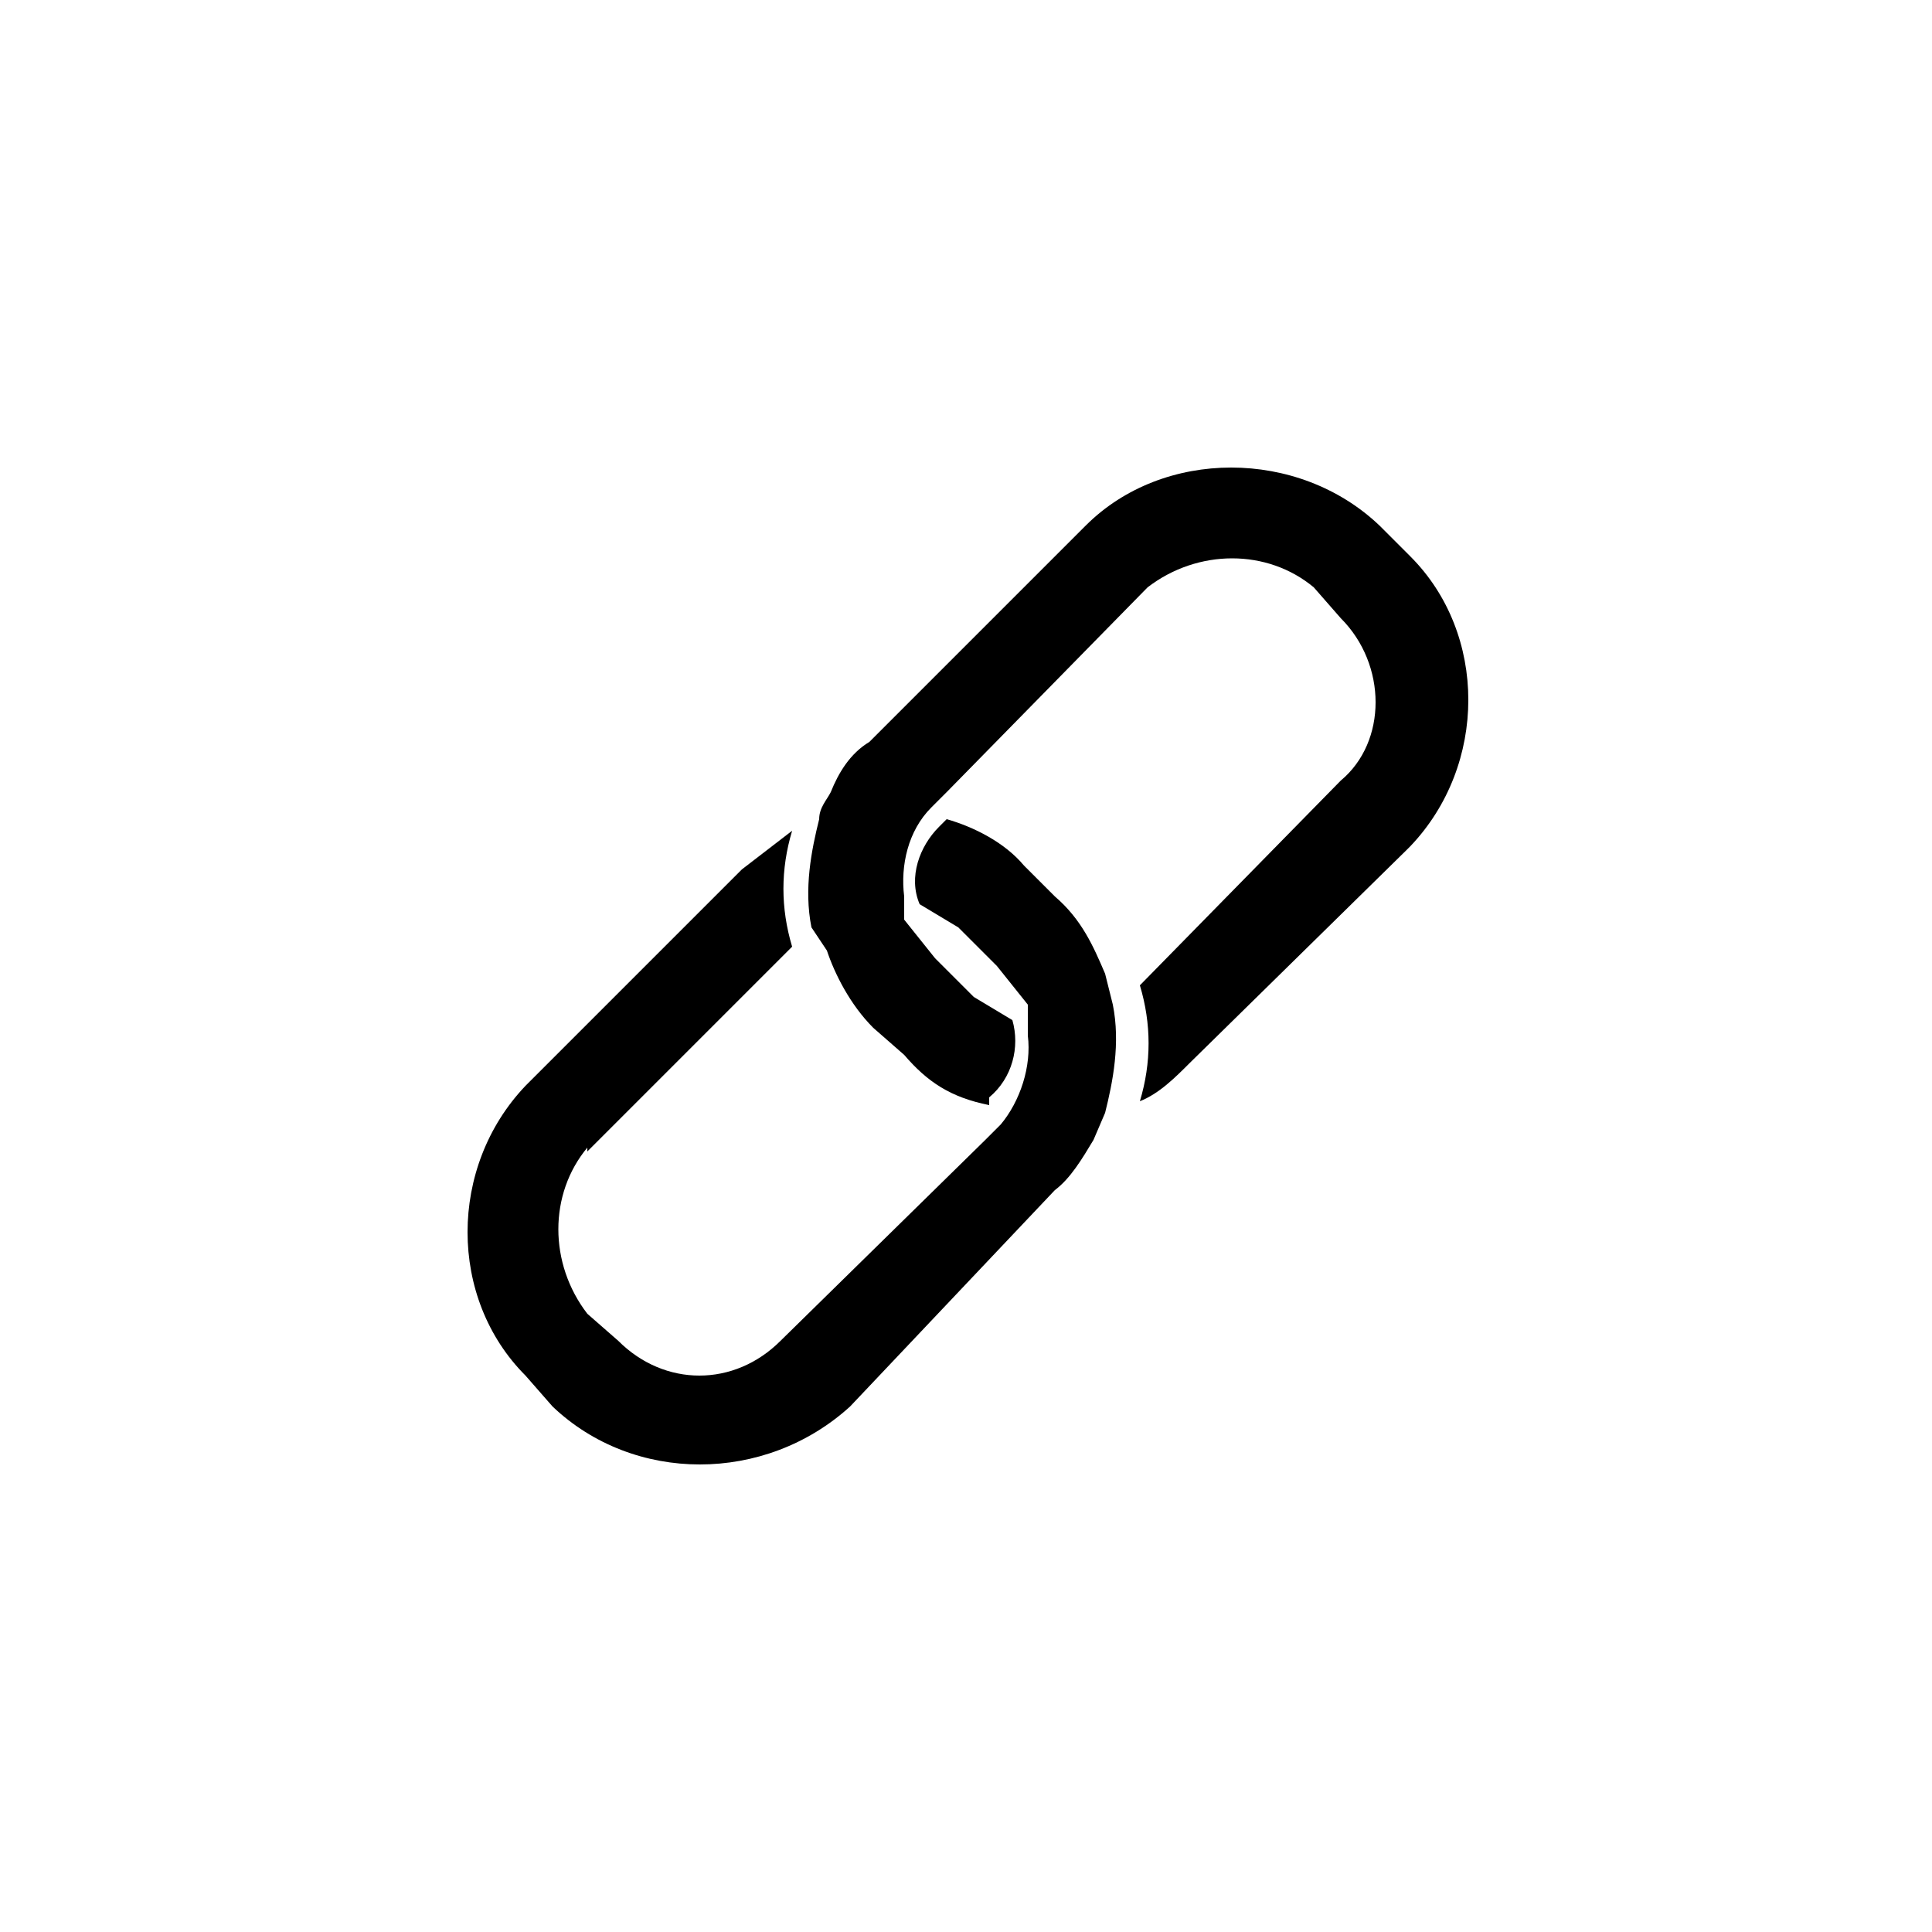 <svg xmlns="http://www.w3.org/2000/svg" preserveAspectRatio="xMidYMid" viewBox="0 0 50 50"><path fill="#000" fill-rule="evenodd" d="M36.4 22l-5.6 5.5c-.4.4-.8.8-1.3 1 .3-1 .3-2 0-3l5.2-5.3c1.2-1 1.2-3 0-4.2l-.7-.8c-1.2-1-3-1-4.3 0l-5.2 5.3-.4.4c-.6.6-.8 1.5-.7 2.3v.6l.8 1 1 1 1 .6c.2.7 0 1.5-.6 2v.2c-1-.2-1.6-.6-2.2-1.3l-.8-.7c-.6-.6-1-1.4-1.2-2L21 24c-.2-1 0-2 .2-2.8 0-.3.2-.5.3-.7.2-.5.5-1 1-1.3l5.6-5.6c2-2 5.5-2 7.6 0l.8.8c2 2 2 5.4 0 7.5zm-21.2 7.7c-1 1.2-1 3 0 4.3l.8.7c1.2 1.2 3 1.2 4.2 0l5.3-5.2.4-.4c.5-.6.8-1.5.7-2.3V26l-.8-1-1-1-1-.6c-.3-.7 0-1.5.5-2l.2-.2c.7.2 1.5.6 2 1.2l.8.8c.7.6 1 1.3 1.3 2l.2.8c.2 1 0 2-.2 2.8l-.3.7c-.3.5-.6 1-1 1.3L22 36.4c-2.2 2-5.6 2-7.7 0l-.7-.8c-2-2-2-5.4 0-7.5l5.6-5.6 1.3-1c-.3 1-.3 2 0 3l-5.3 5.3z"/></svg>
